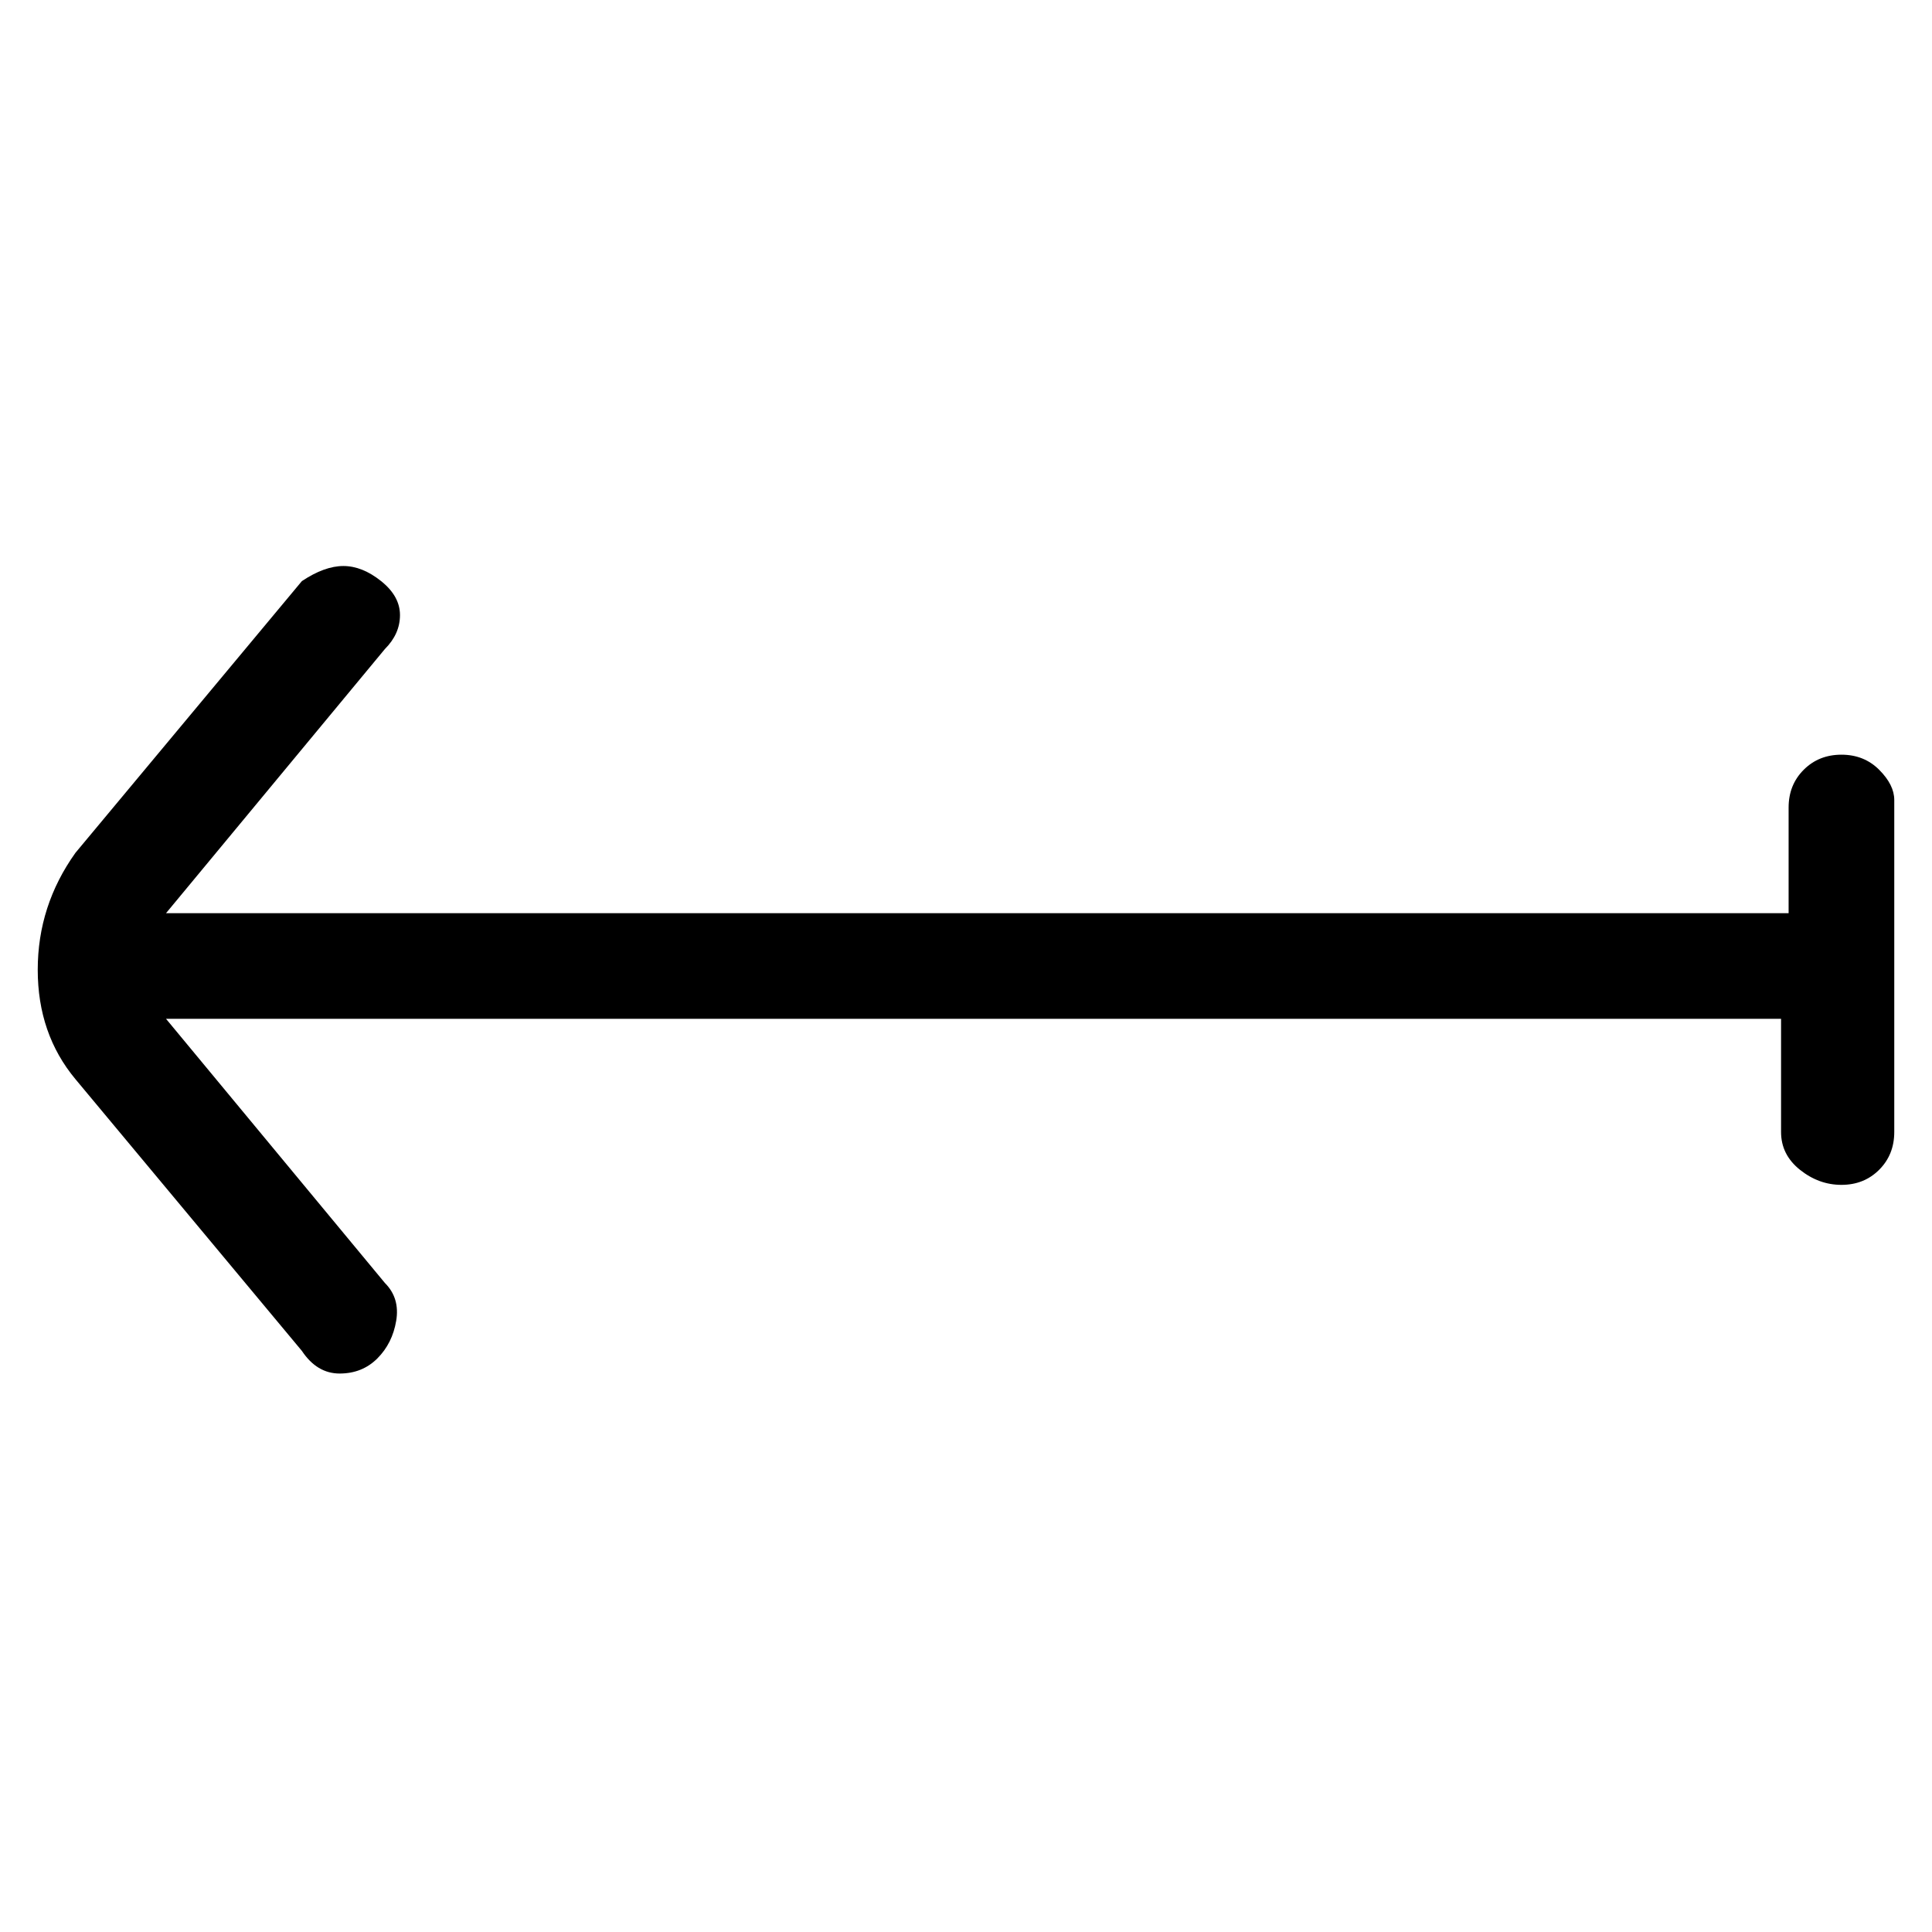 <svg viewBox="0 0 256 256" xmlns="http://www.w3.org/2000/svg">
  <path transform="scale(1, -1) translate(0, -256)" fill="currentColor" d="M244 156q-3 0 -5 -2t-2 -5v-14h-215l29 35q2 2 2 4.5t-2.5 4.5t-5 2t-5.5 -2l-30 -36q-5 -7 -5 -15.5t5 -14.5l30 -36q2 -3 5 -3t5 2t2.5 5t-1.5 5l-29 35h214v-15q0 -3 2.5 -5t5.5 -2t5 2t2 5v44q0 2 -2 4t-5 2z" />
</svg>